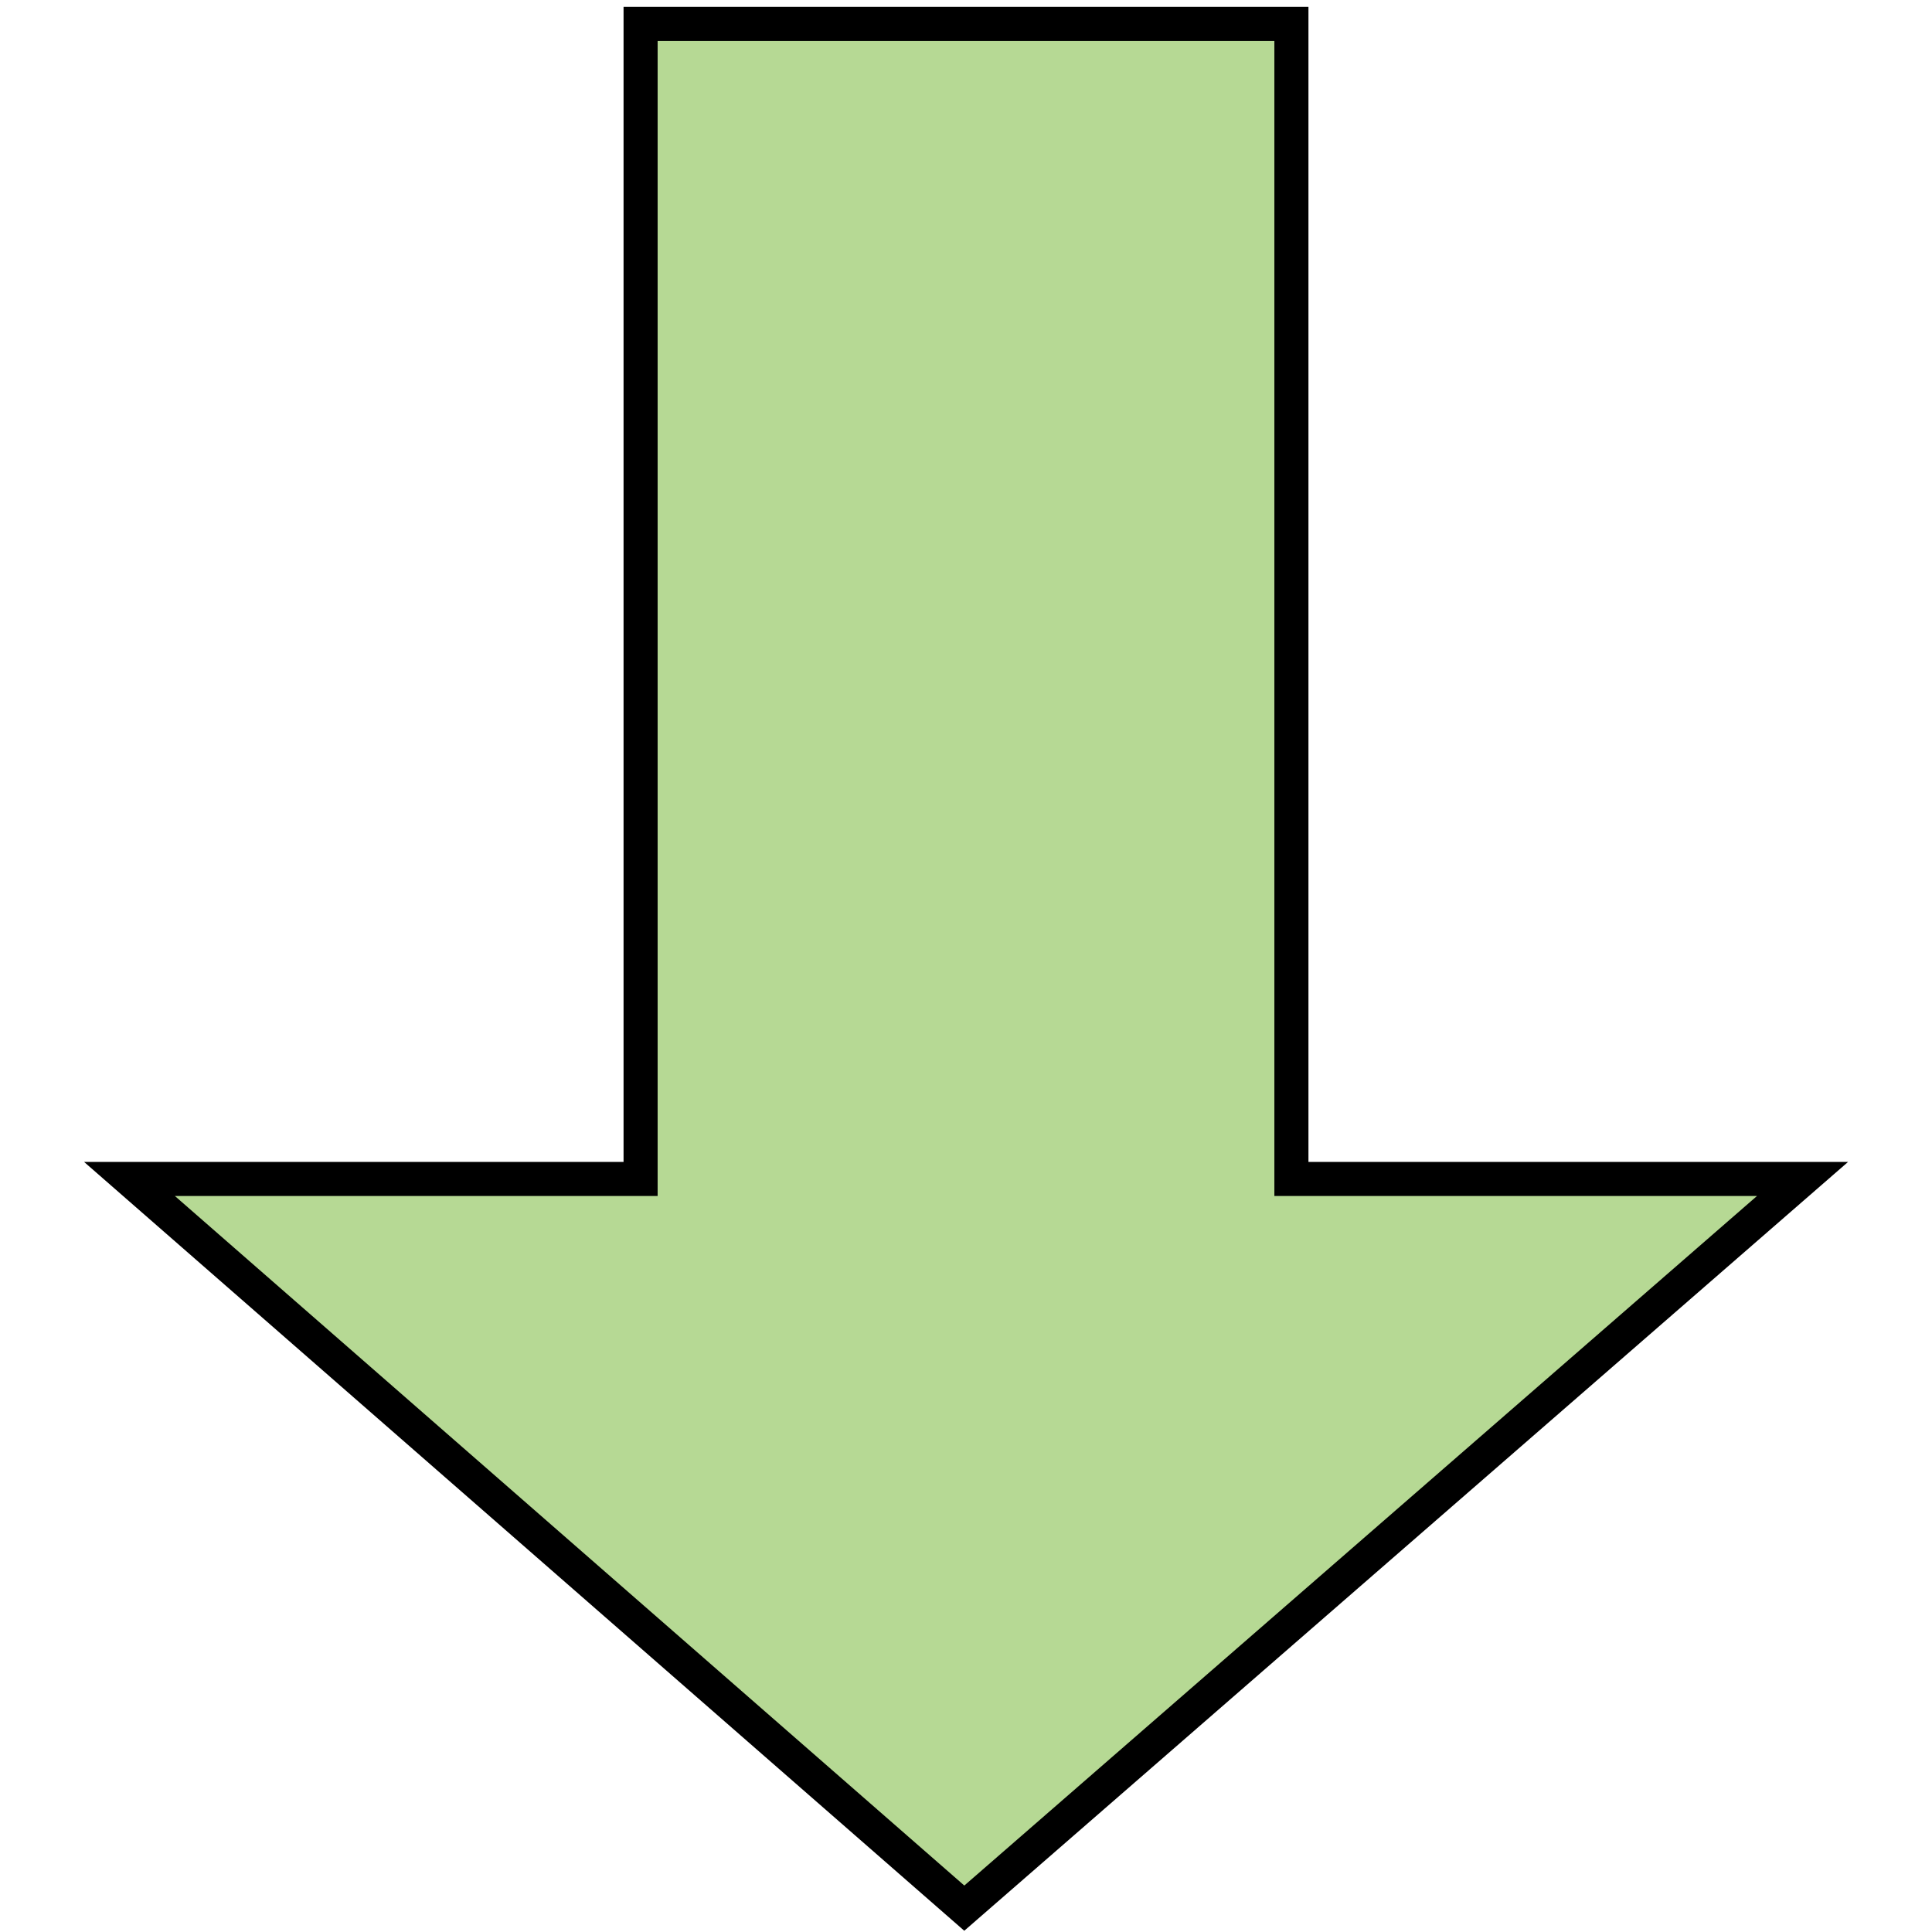 <?xml version="1.0" encoding="utf-8"?>
<!-- Generator: Adobe Illustrator 19.1.0, SVG Export Plug-In . SVG Version: 6.00 Build 0)  -->
<svg version="1.1" id="Layer_1" xmlns="http://www.w3.org/2000/svg" xmlns:xlink="http://www.w3.org/1999/xlink" x="0px" y="0px"
	 viewBox="0 0 56.7 56.7" style="enable-background:new 0 0 56.7 56.7;" xml:space="preserve">
<style type="text/css">
	.st0{fill:#B6D994;stroke:#000000;stroke-miterlimit:10;}
</style>
<polygon class="st0" points="3.8,34.6 18.8,34.6 18.8,0.7 37.9,0.7 37.9,34.6 52.9,34.6 28.3,56 "/>
</svg>
